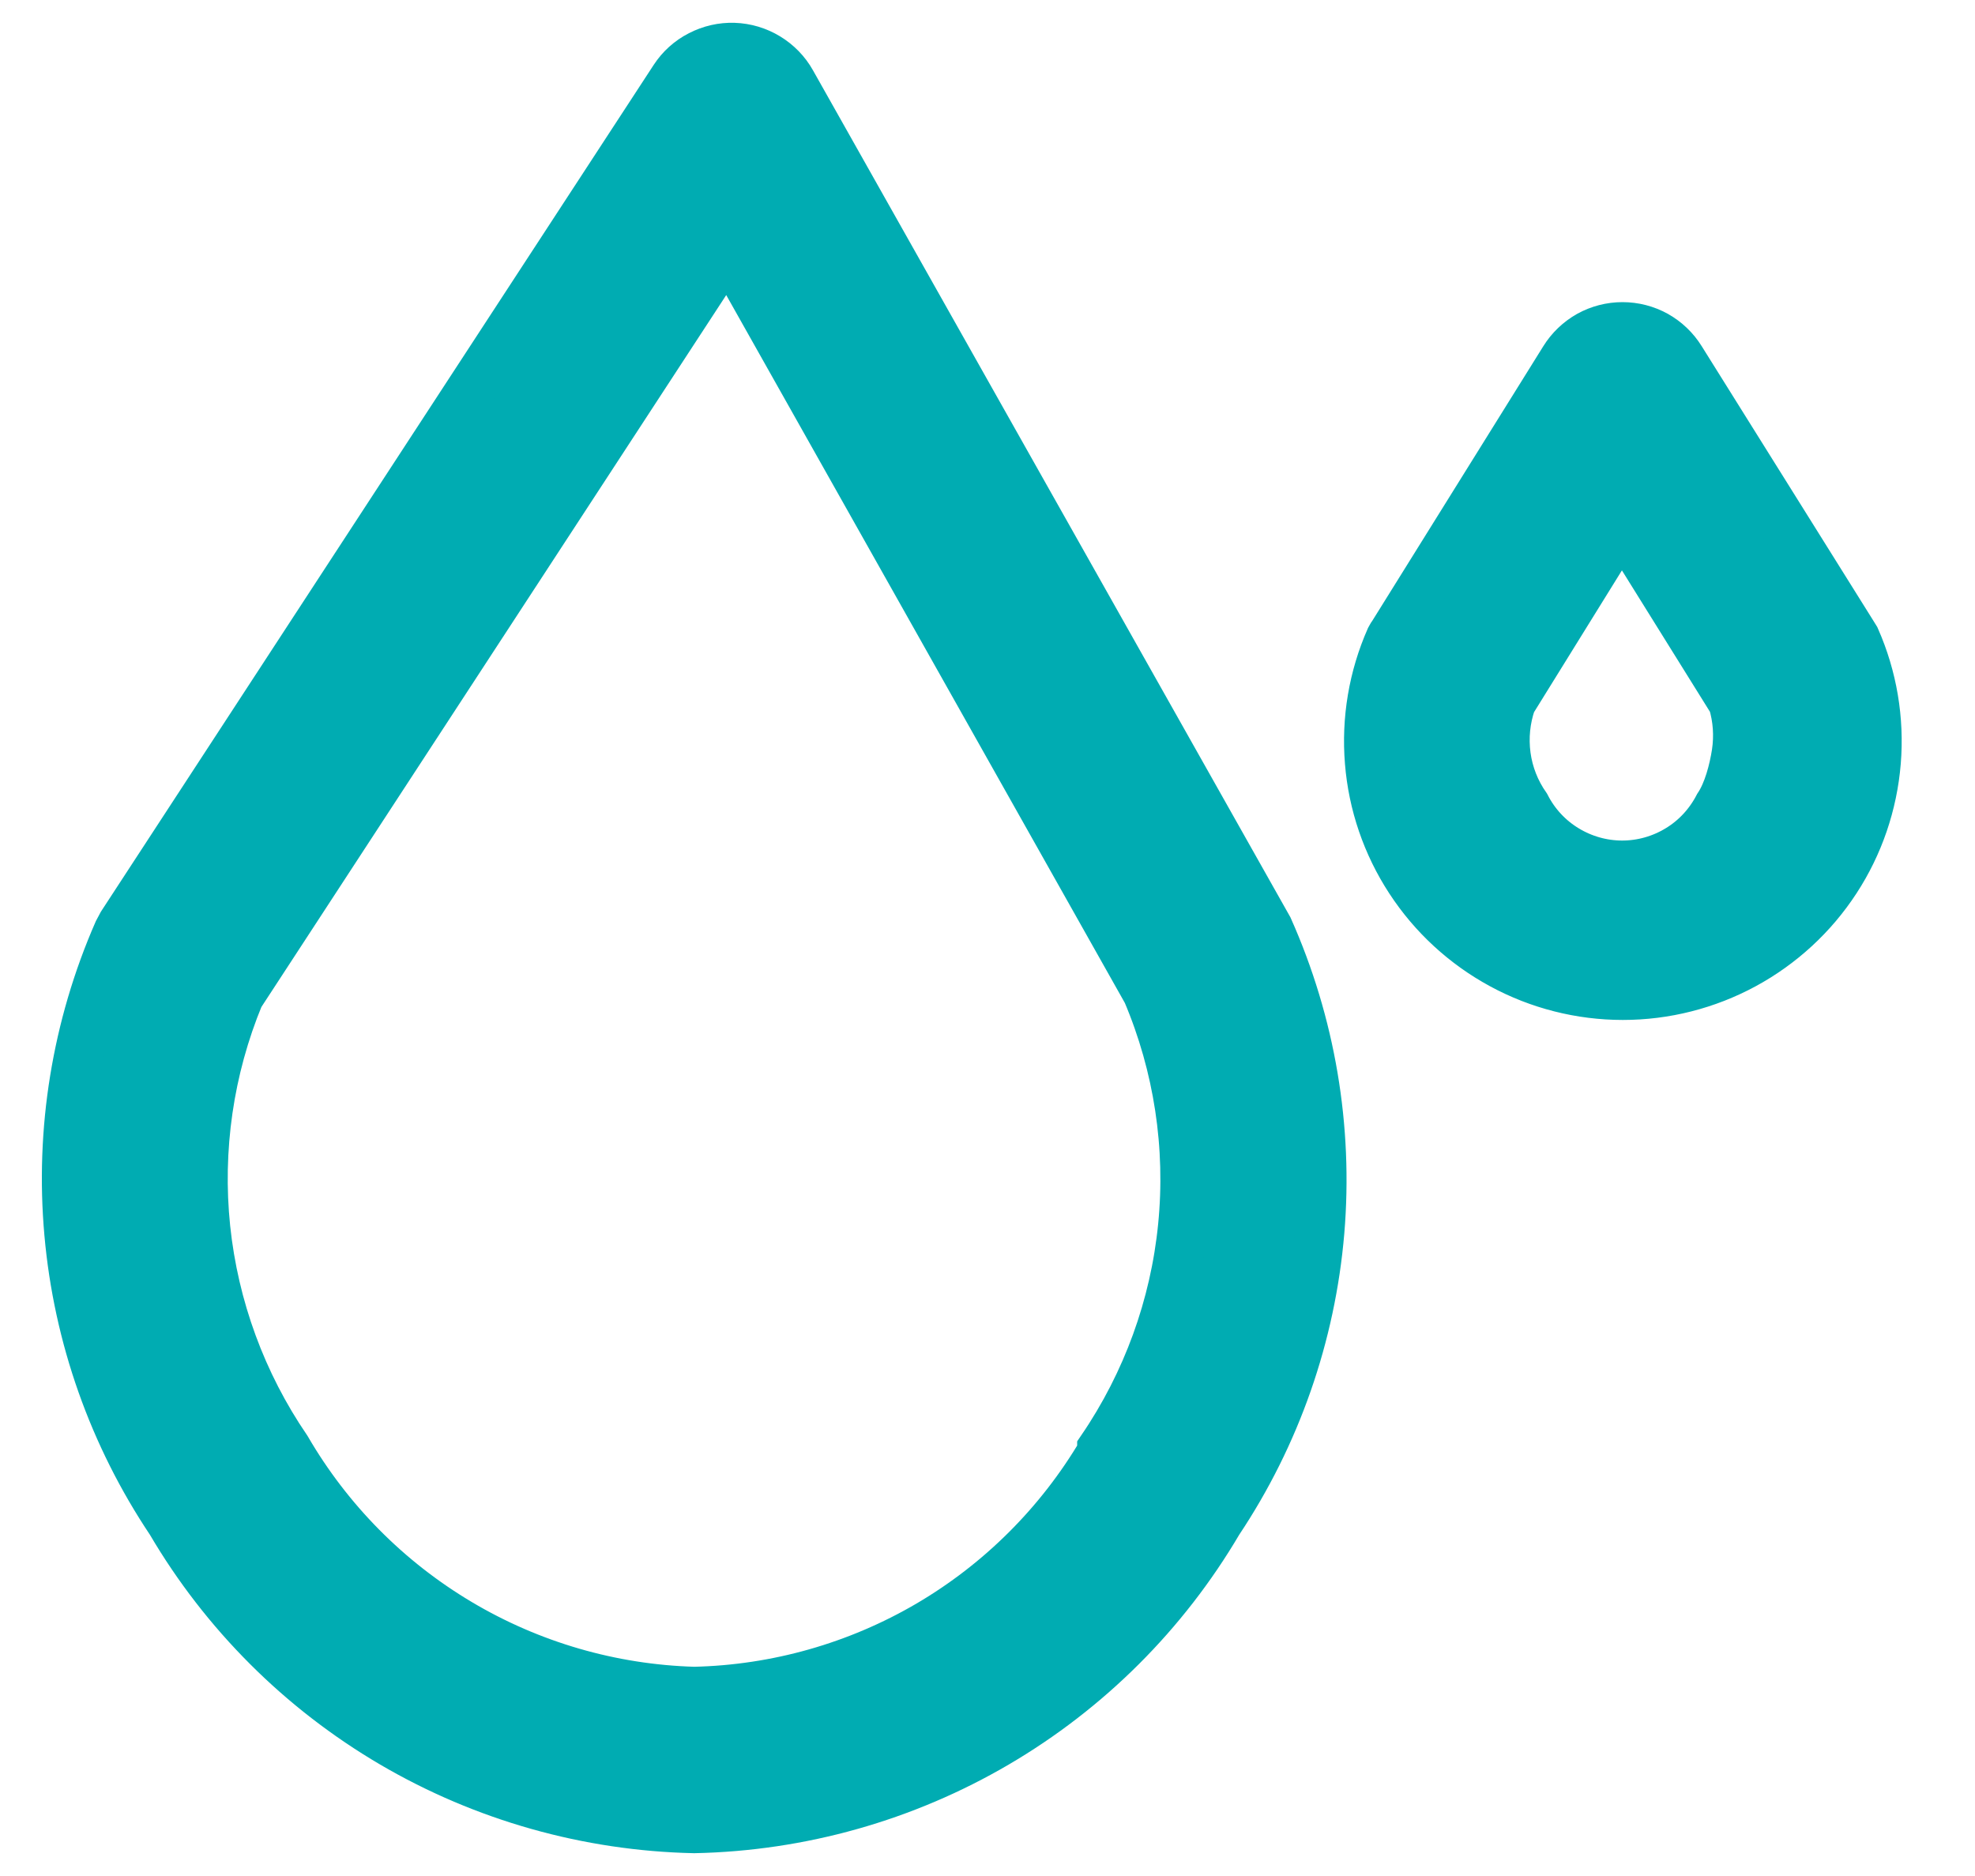 <svg width="20" height="19" viewBox="0 0 20 19" fill="none" xmlns="http://www.w3.org/2000/svg">
<path d="M8.015 0.835C7.957 0.731 7.872 0.644 7.77 0.582C7.668 0.52 7.552 0.485 7.432 0.481C7.314 0.477 7.196 0.504 7.09 0.559C6.984 0.613 6.894 0.694 6.829 0.794L1.237 9.361L1.196 9.438C0.776 10.398 0.605 11.449 0.699 12.493C0.792 13.537 1.147 14.54 1.73 15.411C2.274 16.338 3.048 17.111 3.975 17.655C4.903 18.199 5.955 18.496 7.03 18.519C8.106 18.497 9.159 18.2 10.088 17.656C11.017 17.112 11.791 16.339 12.337 15.411C12.922 14.534 13.275 13.523 13.364 12.472C13.452 11.422 13.273 10.366 12.844 9.403L8.015 0.835ZM11.158 14.71C10.732 15.431 10.13 16.032 9.408 16.456C8.686 16.879 7.867 17.112 7.03 17.131C6.19 17.107 5.37 16.869 4.648 16.439C3.925 16.009 3.325 15.402 2.902 14.675C2.448 14.01 2.166 13.242 2.082 12.44C1.999 11.638 2.116 10.828 2.424 10.083L7.37 2.507L11.616 10.048C11.933 10.796 12.057 11.612 11.977 12.42C11.897 13.229 11.615 14.004 11.158 14.675V14.71ZM18.789 6.468L18.755 6.413L17.02 3.638C16.958 3.538 16.871 3.455 16.768 3.397C16.665 3.34 16.549 3.31 16.43 3.31C16.312 3.31 16.196 3.34 16.093 3.397C15.99 3.455 15.903 3.538 15.841 3.638L14.113 6.413C14.1 6.43 14.089 6.449 14.079 6.468C13.906 6.86 13.834 7.289 13.869 7.716C13.903 8.142 14.044 8.554 14.278 8.912C14.512 9.271 14.832 9.565 15.208 9.769C15.584 9.973 16.006 10.08 16.434 10.08C16.862 10.08 17.283 9.973 17.66 9.769C18.036 9.565 18.356 9.271 18.59 8.912C18.824 8.554 18.964 8.142 18.999 7.716C19.034 7.289 18.962 6.86 18.789 6.468ZM17.402 8.168C17.309 8.347 17.17 8.498 16.998 8.602C16.826 8.707 16.628 8.763 16.427 8.763C16.226 8.763 16.028 8.707 15.856 8.602C15.684 8.498 15.544 8.347 15.452 8.168C15.345 8.015 15.276 7.84 15.251 7.655C15.226 7.47 15.245 7.282 15.306 7.107L16.424 5.303L17.547 7.107C17.598 7.275 17.61 7.453 17.584 7.627C17.557 7.801 17.5 8.022 17.402 8.168Z" fill="#00ACB2" stroke="#00ACB2" stroke-width="0.5"/>
</svg>
